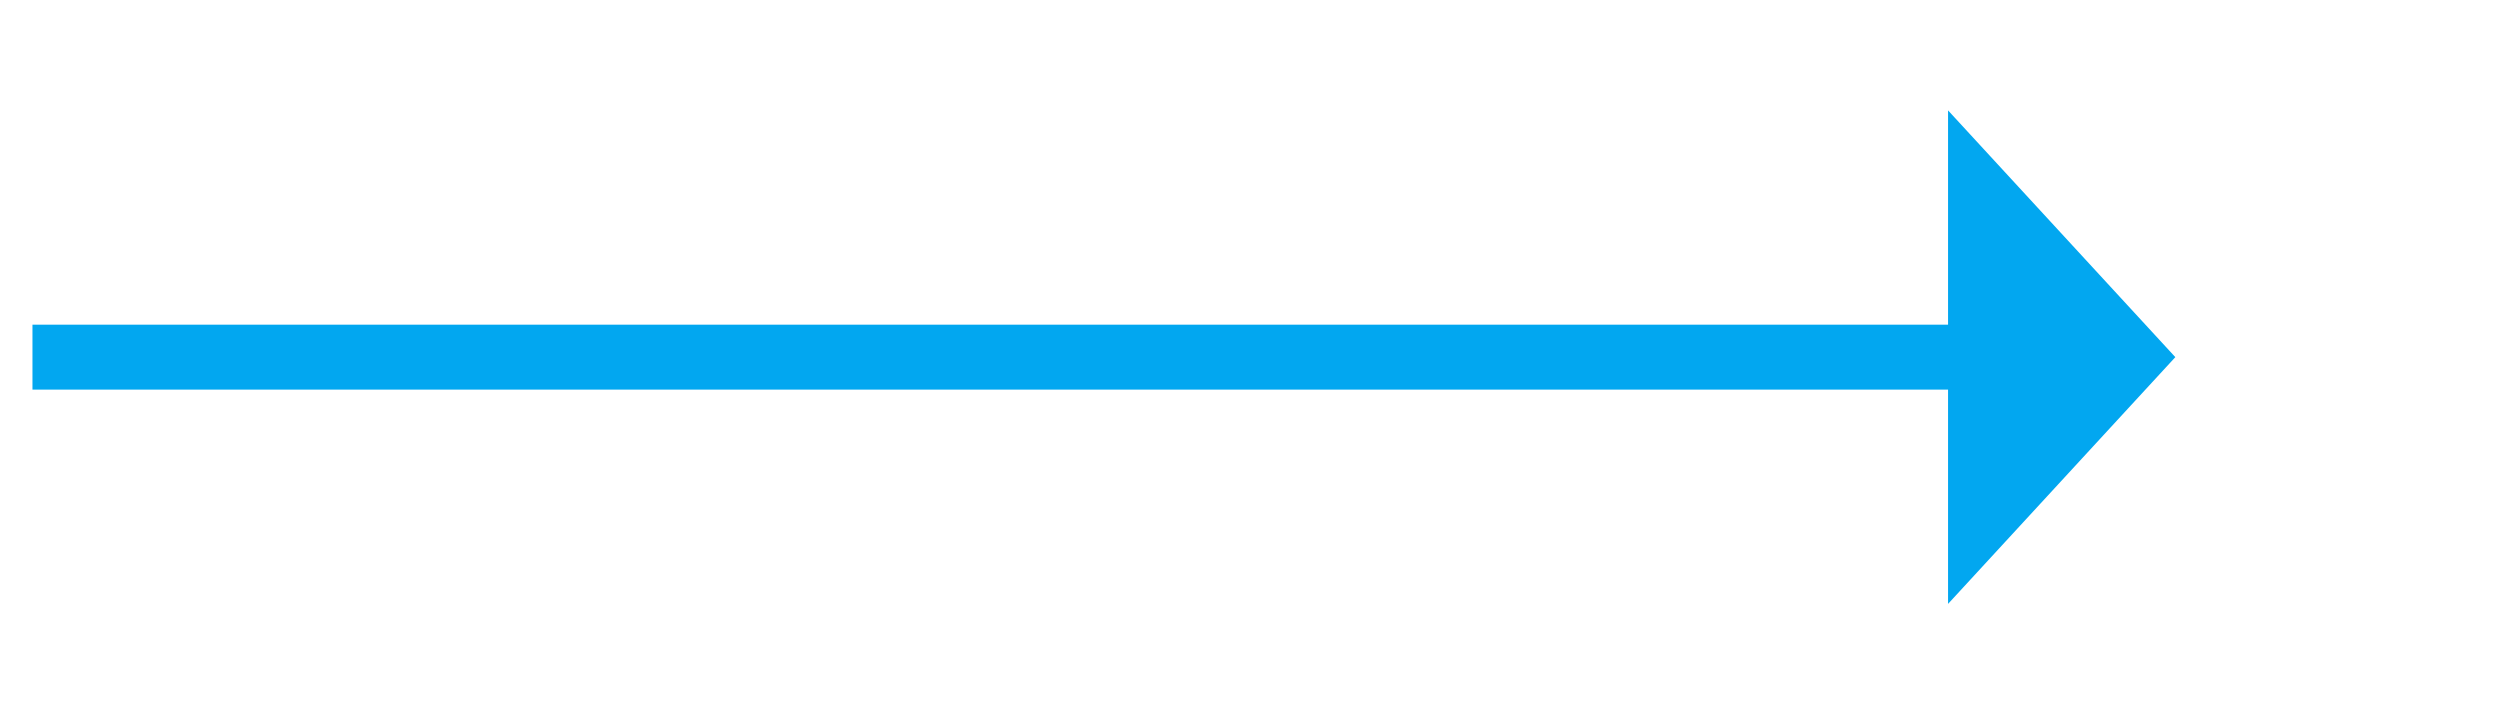﻿<?xml version="1.0" encoding="utf-8"?>
<svg version="1.1" xmlns:xlink="http://www.w3.org/1999/xlink" width="77px" height="22px" xmlns="http://www.w3.org/2000/svg">
  <g transform="matrix(1 0 0 1 -893 -571 )">
    <path d="M 953 589.6  L 960 582  L 953 574.4  L 953 589.6  Z " fill-rule="nonzero" fill="#02a7f0" stroke="none" />
    <path d="M 894 582  L 954 582  " stroke-width="2" stroke="#02a7f0" fill="none" />
  </g>
</svg>